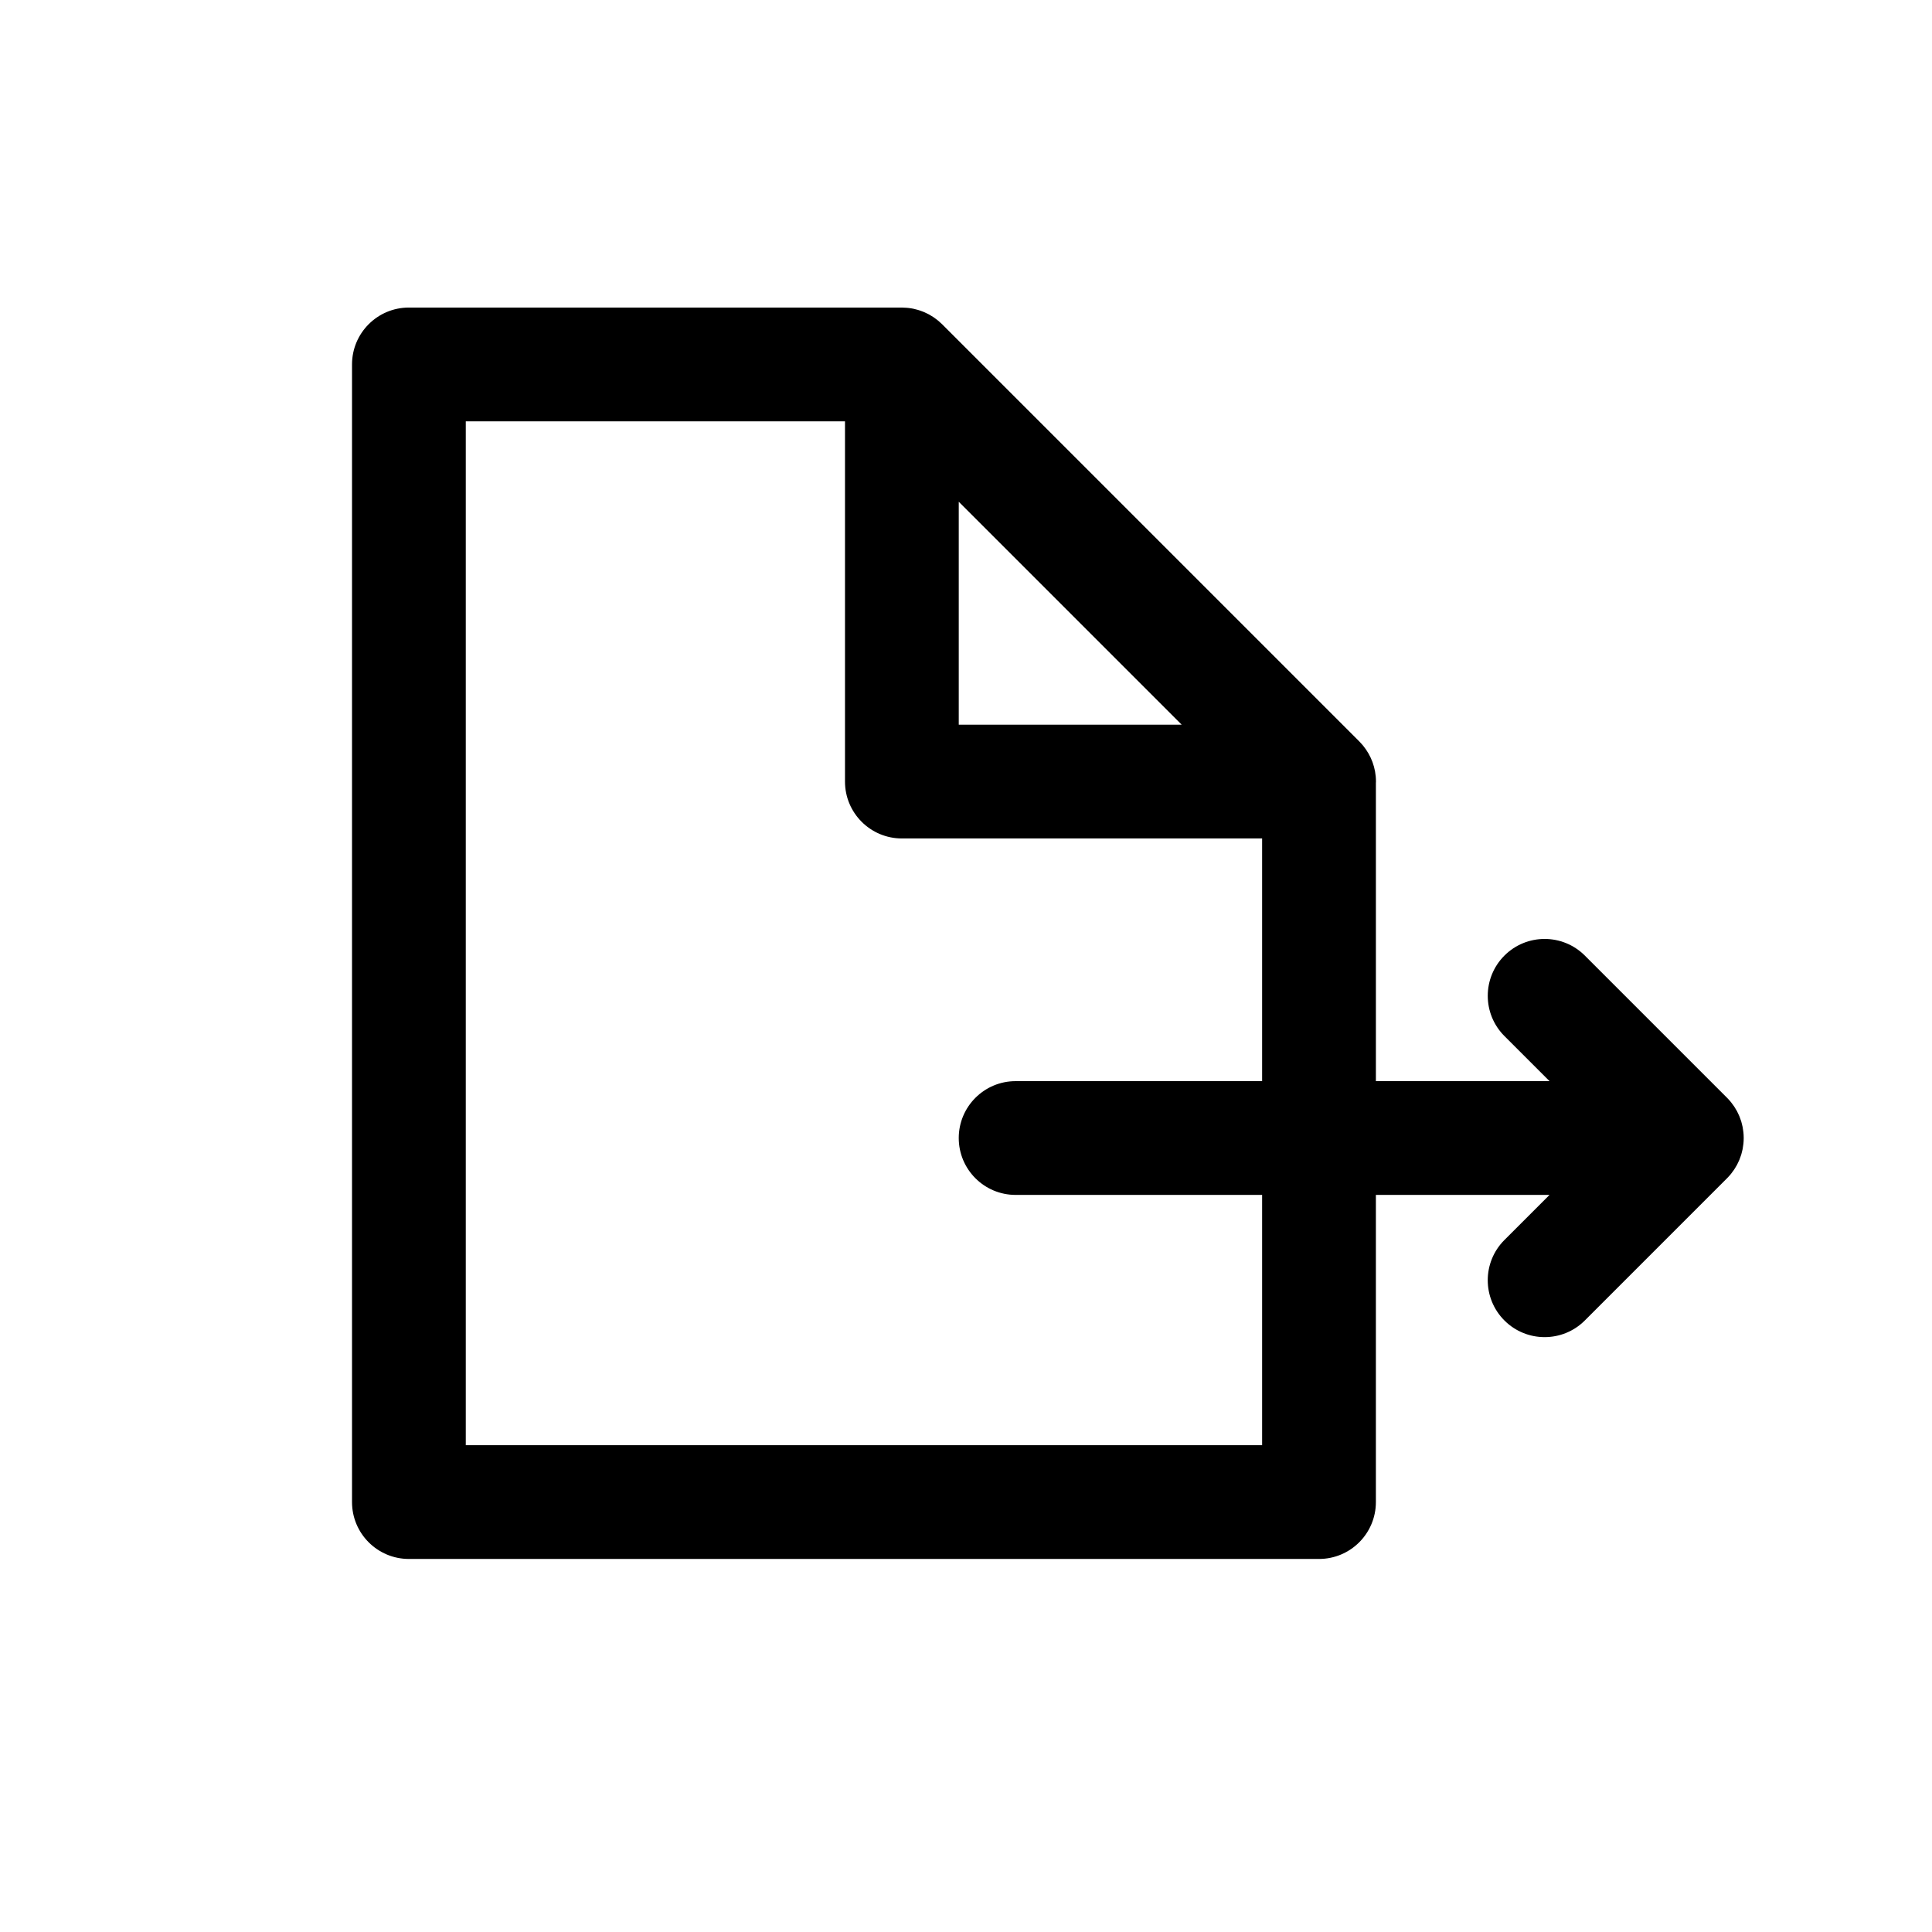 <?xml version="1.0" encoding="UTF-8" standalone="no"?>
<!-- Generator: Adobe Illustrator 19.0.0, SVG Export Plug-In . SVG Version: 6.00 Build 0)  -->

<svg
   xmlns:dc="http://purl.org/dc/elements/1.1/"
   xmlns:cc="http://creativecommons.org/ns#"
   xmlns:rdf="http://www.w3.org/1999/02/22-rdf-syntax-ns#"
   xmlns:svg="http://www.w3.org/2000/svg"
   xmlns="http://www.w3.org/2000/svg"
   xmlns:sodipodi="http://sodipodi.sourceforge.net/DTD/sodipodi-0.dtd"
   xmlns:inkscape="http://www.inkscape.org/namespaces/inkscape"
   version="1.1"
   id="Layer_1"
   x="0px"
   y="0px"
   viewBox="0 0 366.999 366.999"
   style="enable-background:new 0 0 366.999 366.999;"
   xml:space="preserve"
   sodipodi:docname="export-svgrepo-com.svg"
   inkscape:version="0.92.4 (5da689c313, 2019-01-14)"><defs
   id="defs36" /><sodipodi:namedview
   pagecolor="#ffffff"
   bordercolor="#666666"
   borderopacity="1"
   objecttolerance="10"
   gridtolerance="10"
   guidetolerance="10"
   inkscape:pageopacity="0"
   inkscape:pageshadow="2"
   inkscape:window-width="640"
   inkscape:window-height="480"
   id="namedview34"
   showgrid="false"
   inkscape:zoom="0.64305354"
   inkscape:cx="183.4995"
   inkscape:cy="183.4995"
   inkscape:window-x="355"
   inkscape:window-y="181"
   inkscape:window-maximized="0"
   inkscape:current-layer="Layer_1" />
<path
   id="XMLID_223_"
   d="m 328.782,223.028 c 0.105,-0.128 0.196,-0.263 0.295,-0.394 0.113,-0.151 0.23,-0.298 0.334,-0.455 0.104,-0.156 0.194,-0.318 0.29,-0.477 0.085,-0.143 0.175,-0.282 0.254,-0.429 0.087,-0.162 0.161,-0.33 0.239,-0.496 0.073,-0.153 0.149,-0.305 0.215,-0.463 0.066,-0.161 0.12,-0.325 0.179,-0.488 0.061,-0.169 0.126,-0.336 0.179,-0.51 0.049,-0.163 0.085,-0.327 0.127,-0.492 0.045,-0.177 0.094,-0.353 0.13,-0.534 0.037,-0.188 0.059,-0.377 0.086,-0.568 0.023,-0.159 0.053,-0.316 0.069,-0.478 0.035,-0.349 0.053,-0.701 0.053,-1.052 0,-0.005 7.2e-4,-0.009 7.2e-4,-0.014 0,-0.006 -7.2e-4,-0.012 -7.2e-4,-0.018 0,-0.35 -0.018,-0.699 -0.053,-1.048 -0.016,-0.162 -0.046,-0.318 -0.069,-0.478 -0.027,-0.189 -0.049,-0.379 -0.086,-0.567 -0.036,-0.182 -0.086,-0.359 -0.131,-0.538 -0.041,-0.163 -0.077,-0.326 -0.125,-0.488 -0.053,-0.174 -0.118,-0.343 -0.18,-0.514 -0.058,-0.162 -0.112,-0.326 -0.177,-0.485 -0.066,-0.159 -0.143,-0.311 -0.216,-0.466 -0.078,-0.165 -0.151,-0.331 -0.237,-0.492 -0.079,-0.148 -0.17,-0.289 -0.256,-0.432 -0.094,-0.159 -0.184,-0.319 -0.288,-0.474 -0.106,-0.158 -0.223,-0.305 -0.336,-0.457 -0.098,-0.131 -0.189,-0.265 -0.293,-0.392 -0.215,-0.263 -0.444,-0.514 -0.683,-0.756 -0.011,-0.011 -0.021,-0.025 -0.032,-0.036 l -27.012,-27.013 c -4.219,-4.219 -11.061,-4.22 -15.281,-7.2e-4 -4.22,4.22 -4.22,11.061 0,15.281 l 8.568,8.568 -32.983,0.001 v -56.622 c 0.002,-0.096 0.014,-0.189 0.014,-0.285 0,-2.598 -0.927,-4.973 -2.454,-6.836 -0.015,-0.019 -0.03,-0.038 -0.046,-0.057 -0.199,-0.239 -0.408,-0.468 -0.627,-0.69 -0.031,-0.032 -0.063,-0.064 -0.094,-0.096 -0.095,-0.094 -0.184,-0.196 -0.283,-0.287 L 178.96,61.59 c -0.004,-0.003 -0.007,-0.006 -0.011,-0.01 -0.221,-0.22 -0.452,-0.427 -0.688,-0.625 -0.075,-0.063 -0.153,-0.122 -0.229,-0.182 -0.173,-0.137 -0.348,-0.269 -0.528,-0.395 -0.09,-0.063 -0.181,-0.125 -0.273,-0.186 -0.189,-0.124 -0.382,-0.24 -0.578,-0.351 -0.081,-0.045 -0.158,-0.095 -0.241,-0.139 -0.261,-0.14 -0.528,-0.268 -0.799,-0.385 -0.111,-0.048 -0.224,-0.089 -0.336,-0.134 -0.18,-0.071 -0.361,-0.138 -0.545,-0.2 -0.126,-0.042 -0.252,-0.082 -0.38,-0.12 -0.208,-0.061 -0.419,-0.114 -0.63,-0.162 -0.094,-0.021 -0.187,-0.048 -0.282,-0.067 -0.303,-0.061 -0.608,-0.105 -0.915,-0.139 -0.094,-0.011 -0.189,-0.017 -0.283,-0.025 -0.254,-0.022 -0.509,-0.035 -0.764,-0.039 -0.055,-0.001 -0.107,-0.009 -0.161,-0.009 H 77.674 c -5.967,0 -10.805,4.838 -10.805,10.805 V 285.331 c 0,5.967 4.838,10.805 10.805,10.805 H 250.555 c 5.967,0 10.805,-4.838 10.805,-10.805 v -58.347 l 32.981,7.2e-4 -8.567,8.567 c -4.22,4.22 -4.22,11.061 0,15.281 2.11,2.11 4.875,3.165 7.64,3.165 2.765,0 5.531,-1.055 7.64,-3.165 l 27.012,-27.012 c 0.006,-0.006 0.01,-0.011 0.015,-0.017 0.247,-0.248 0.48,-0.506 0.701,-0.775 z M 182.123,95.314 224.469,137.661 H 182.123 Z M 239.75,274.525 H 88.479 V 80.034 h 72.034 v 68.432 c 0,5.967 4.838,10.805 10.805,10.805 h 68.432 v 46.102 l -46.823,-7.2e-4 c -5.967,0 -10.805,4.838 -10.805,10.805 0,5.967 4.838,10.805 10.805,10.805 l 46.823,7.2e-4 z"
   inkscape:connector-curvature="0"
   style="stroke-width:0.72" />
<g
   id="g3">
</g>
<g
   id="g5">
</g>
<g
   id="g7">
</g>
<g
   id="g9">
</g>
<g
   id="g11">
</g>
<g
   id="g13">
</g>
<g
   id="g15">
</g>
<g
   id="g17">
</g>
<g
   id="g19">
</g>
<g
   id="g21">
</g>
<g
   id="g23">
</g>
<g
   id="g25">
</g>
<g
   id="g27">
</g>
<g
   id="g29">
</g>
<g
   id="g31">
</g>
</svg>